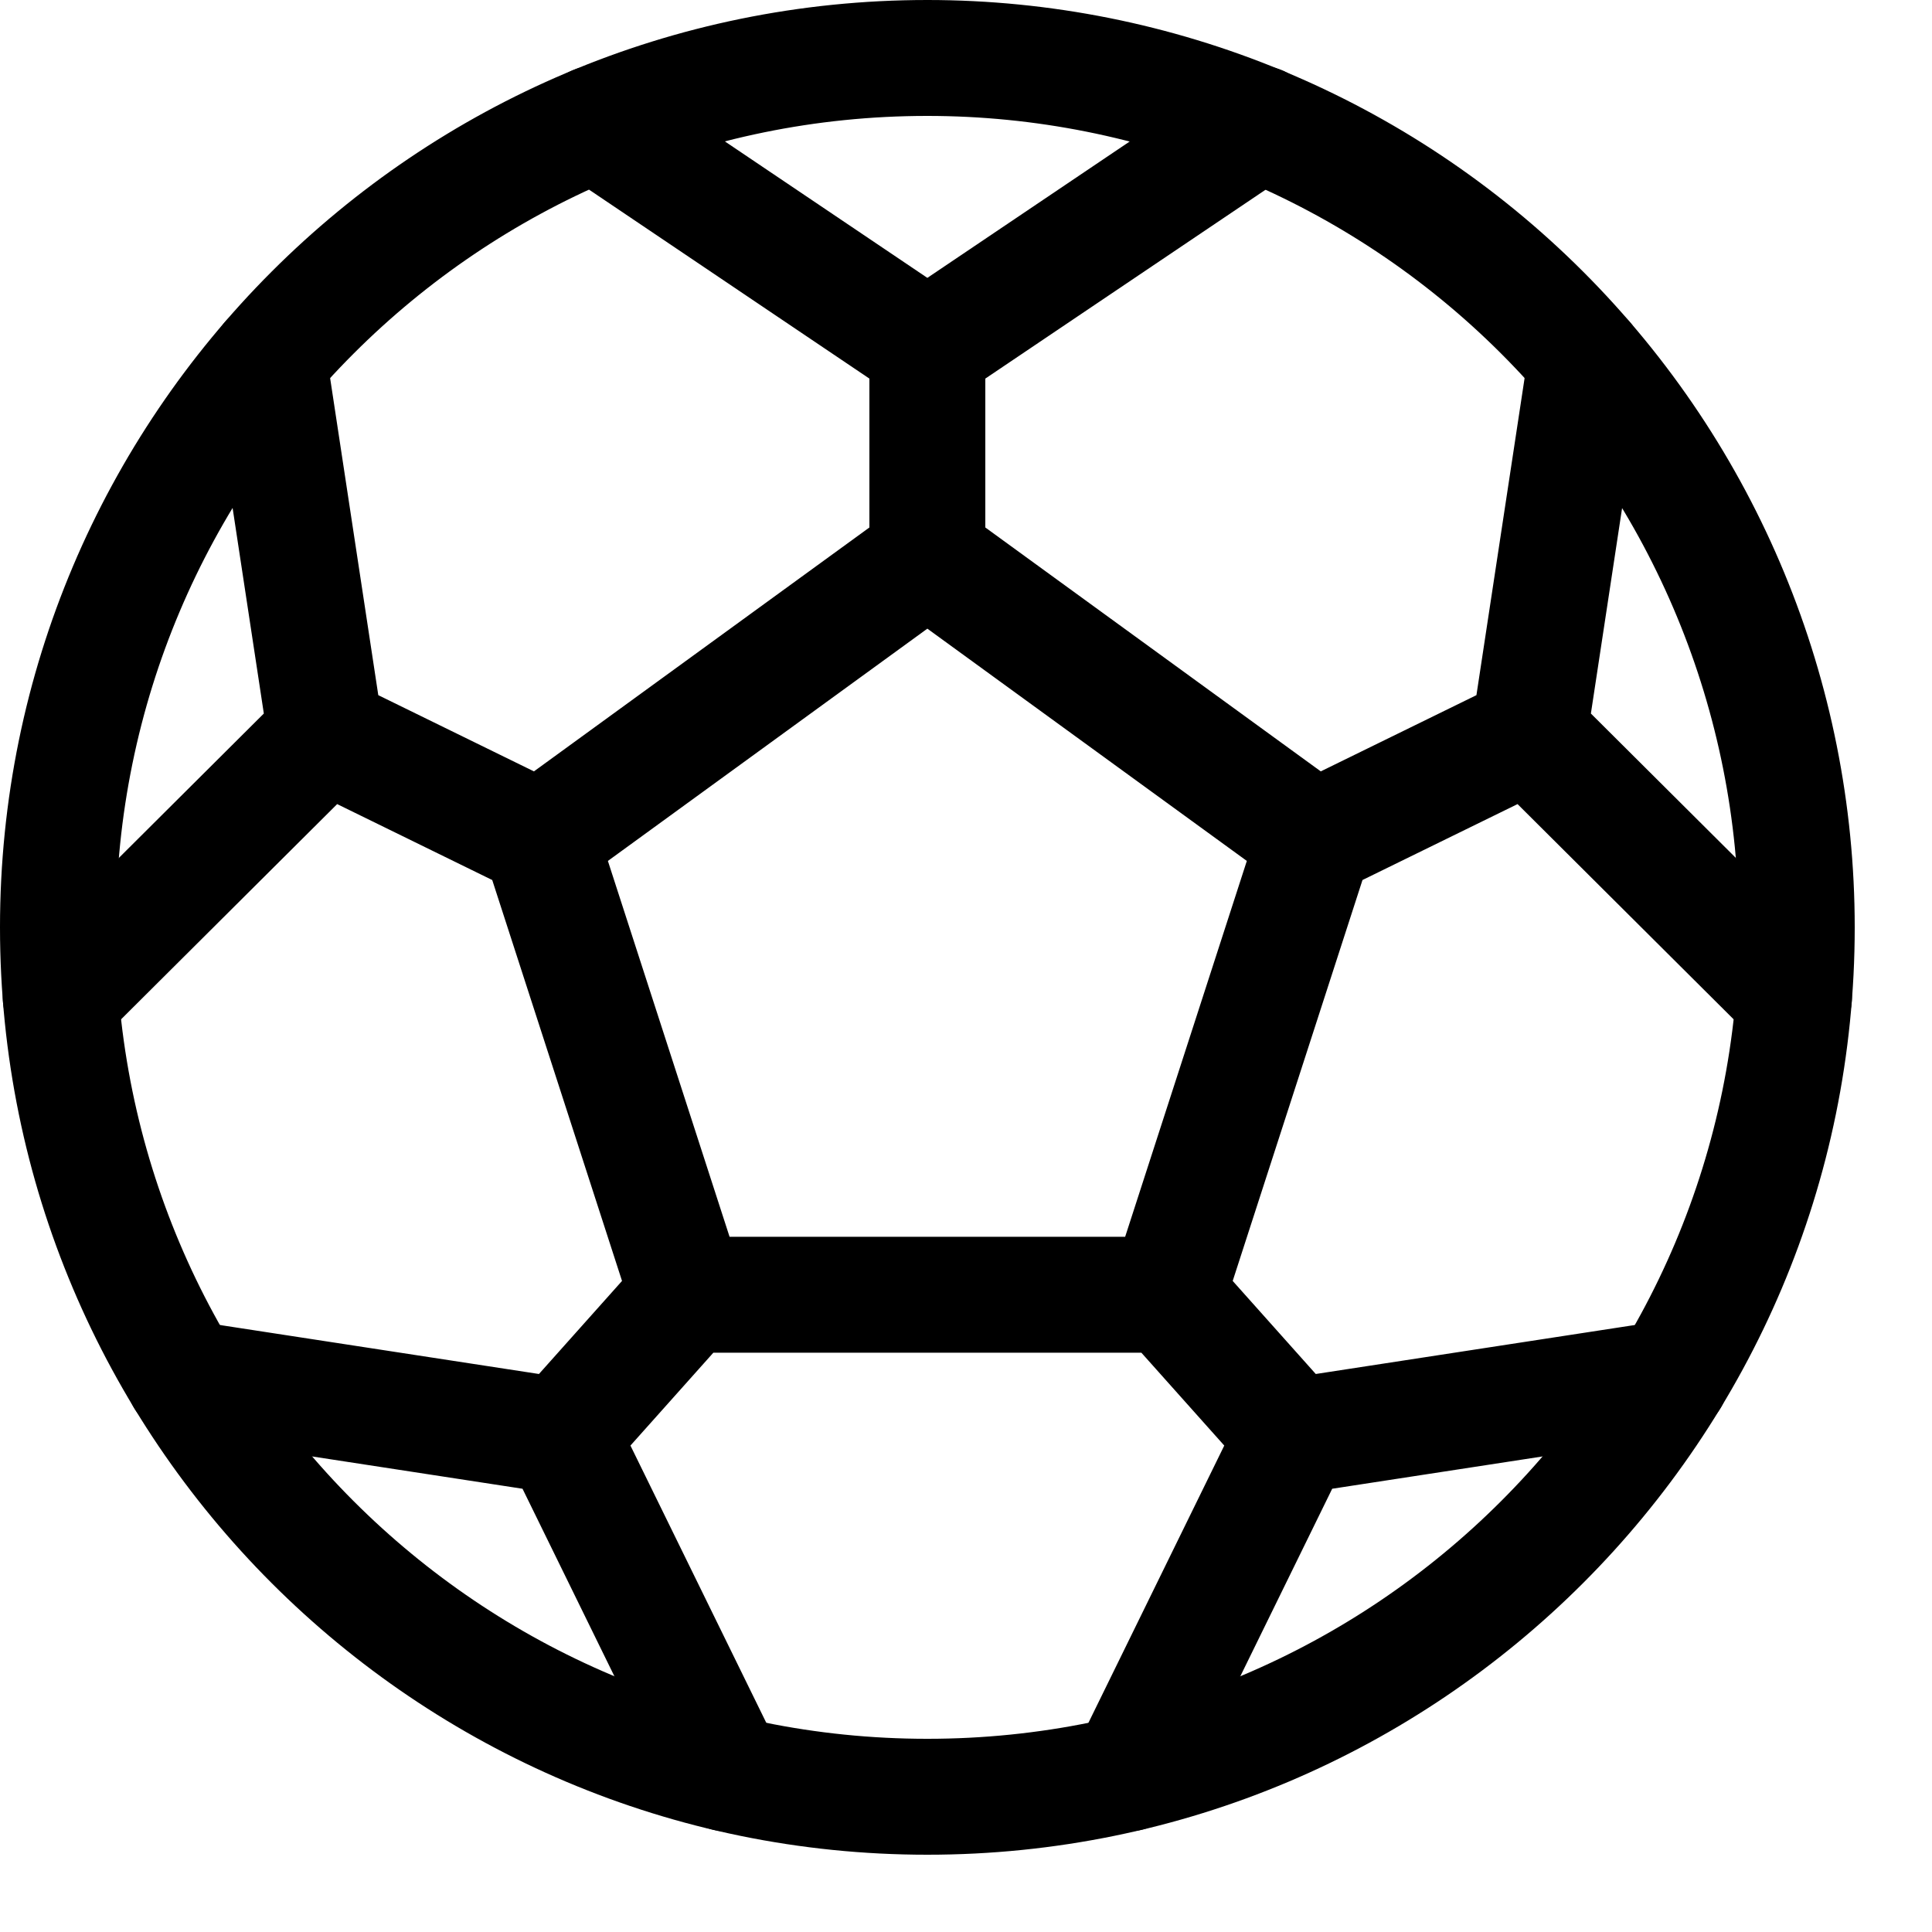 <svg xmlns="http://www.w3.org/2000/svg" width="20" height="20" viewBox="0 0 20 20">
    <g fill="none" fill-rule="evenodd" stroke-linecap="round" stroke-linejoin="round">
        <g stroke="#000" stroke-width="1.2">
            <g>
                <path d="M9.6.6c-4.97 0-9 4.03-9 9s4.03 9 9 9 9-4.03 9-9c0-2.387-.948-4.676-2.636-6.364C14.276 1.548 11.987.6 9.6.6z" transform="translate(-1362 -966) translate(1362 966)"/>
                <path d="M7.116 13.403L5.588 8.683 9.6 5.766 13.612 8.683 12.084 13.403zM13.041 1.281L9.6 3.6 6.159 1.281M11.679 18.358L13.39 14.866 17.298 14.266M18.571 10.327L15.83 7.597 16.418 3.726M9.6 3.6L9.6 5.766M13.612 8.683L15.83 7.597M.629 10.327L3.37 7.597 2.782 3.726M5.588 8.683L3.37 7.597M12.084 13.403L13.39 14.866M7.521 18.358L5.81 14.866 1.902 14.266M7.116 13.403L5.81 14.866" transform="translate(-1362 -966) translate(1362 966)"/>
            </g>
        </g>
    </g>
</svg>
